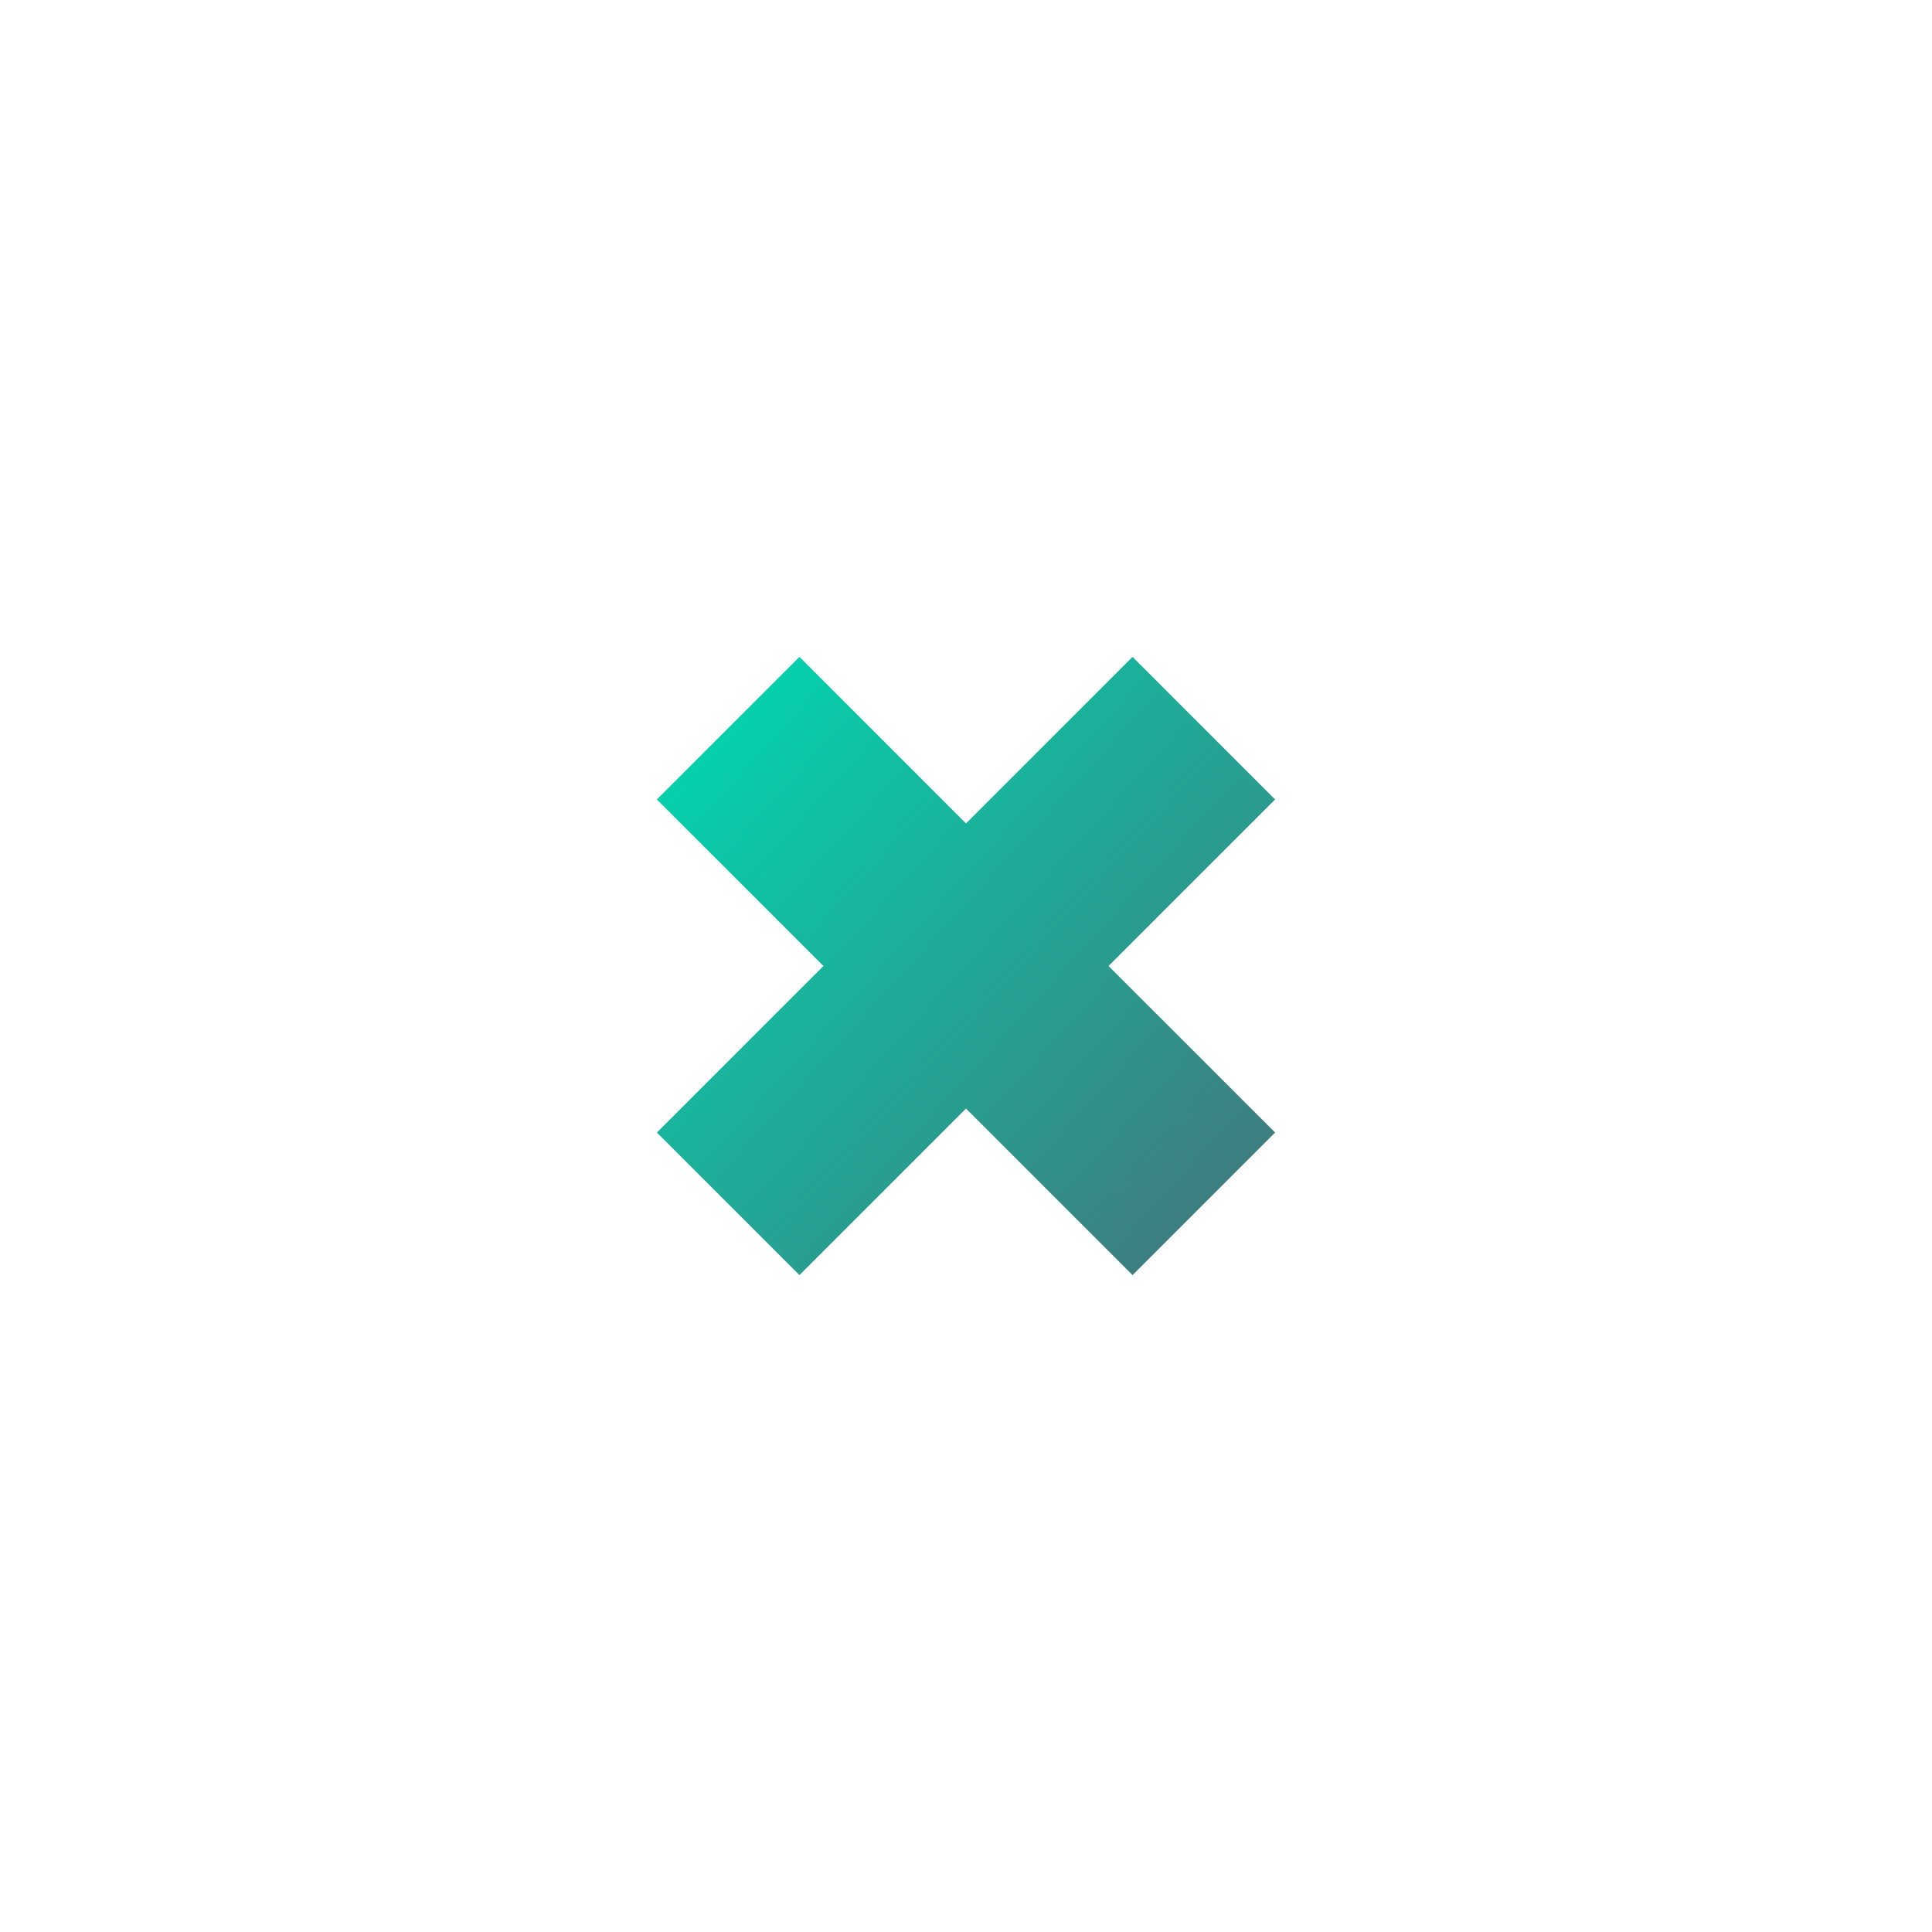 <svg xmlns="http://www.w3.org/2000/svg" width="50" height="50" viewBox="0 0 50 50">
    <defs>
        <filter id="a" width="150%" height="150%" x="-25%" y="-12.5%" filterUnits="objectBoundingBox">
            <feOffset dy="5" in="SourceAlpha" result="shadowOffsetOuter1"/>
            <feGaussianBlur in="shadowOffsetOuter1" result="shadowBlurOuter1" stdDeviation="2.5"/>
            <feColorMatrix in="shadowBlurOuter1" result="shadowMatrixOuter1" values="0 0 0 0 0.275 0 0 0 0 0.451 0 0 0 0 0.478 0 0 0 0.5 0"/>
            <feMerge>
                <feMergeNode in="shadowMatrixOuter1"/>
                <feMergeNode in="SourceGraphic"/>
            </feMerge>
        </filter>
        <linearGradient id="b" x1="0%" y1="9.057%" y2="100%">
            <stop offset="0%" stop-color="#00D7AF"/>
            <stop offset="100%" stop-color="#46737A"/>
        </linearGradient>
    </defs>
    <g fill="none" fill-rule="evenodd" filter="url(#a)" transform="translate(5)">
        <rect width="40" height="40" fill="#FFF" rx="20"/>
        <path fill="url(#b)" d="M16.31 20L12 15.69 15.69 12 20 16.31 24.31 12 28 15.69 23.69 20 28 24.31 24.31 28 20 23.69 15.69 28 12 24.31z"/>
    </g>
</svg>
